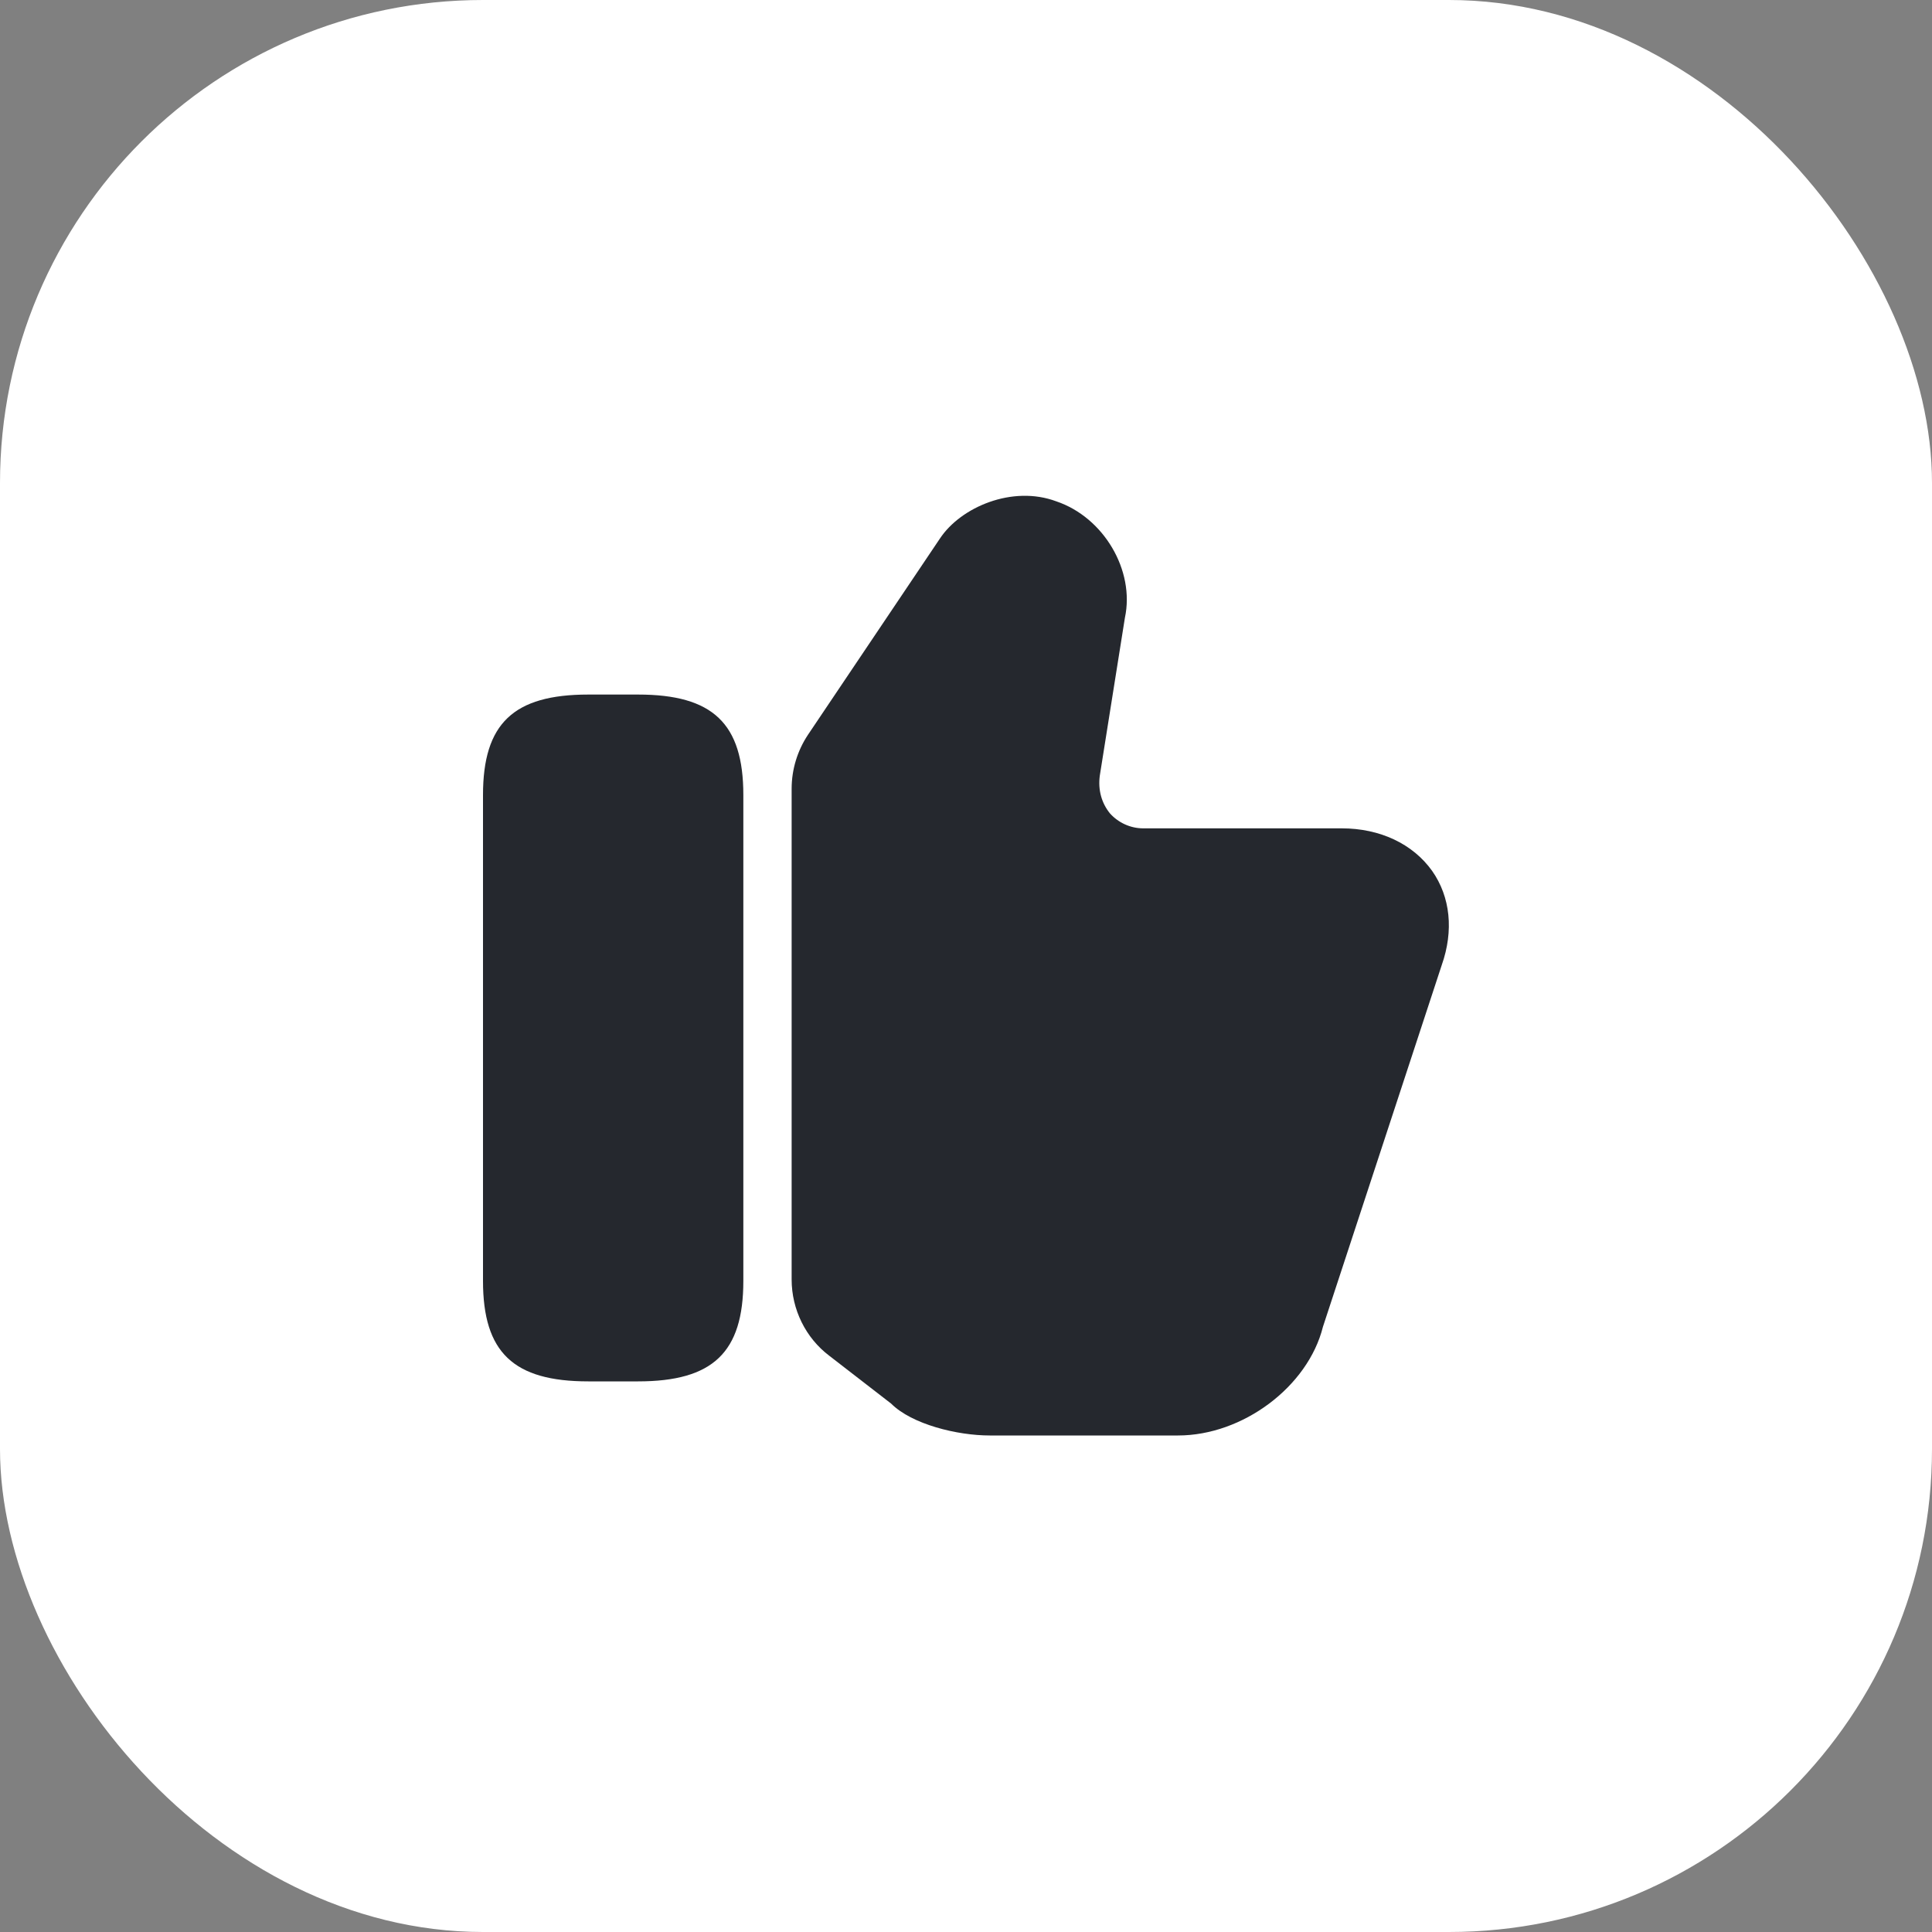 <svg width="40" height="40" viewBox="0 0 40 40" fill="none" xmlns="http://www.w3.org/2000/svg">
<rect x="0" y="0" width="40" height="40" fill="#808080" stroke="none"/>
<rect width="40" height="40" rx="10" fill="white"/>
<path d="M16.39 26.49V16.33C16.39 15.93 16.51 15.54 16.73 15.21L19.46 11.15C19.89 10.5 20.96 10.04 21.87 10.38C22.85 10.71 23.5 11.81 23.29 12.79L22.77 16.06C22.73 16.36 22.81 16.63 22.98 16.84C23.15 17.03 23.4 17.15 23.67 17.15H27.78C28.57 17.15 29.25 17.47 29.65 18.03C30.03 18.57 30.1 19.27 29.85 19.98L27.39 27.47C27.08 28.71 25.73 29.72 24.39 29.72H20.49C19.82 29.72 18.88 29.49 18.45 29.06L17.17 28.07C16.68 27.7 16.39 27.11 16.39 26.49Z" fill="#25282E"/>
<path d="M13.21 14.38H12.18C10.63 14.38 10 14.98 10 16.46V26.52C10 28 10.63 28.6 12.18 28.6H13.21C14.76 28.6 15.39 28 15.39 26.52V16.46C15.39 14.98 14.76 14.38 13.21 14.38Z" fill="#25282E"/>
</svg>
